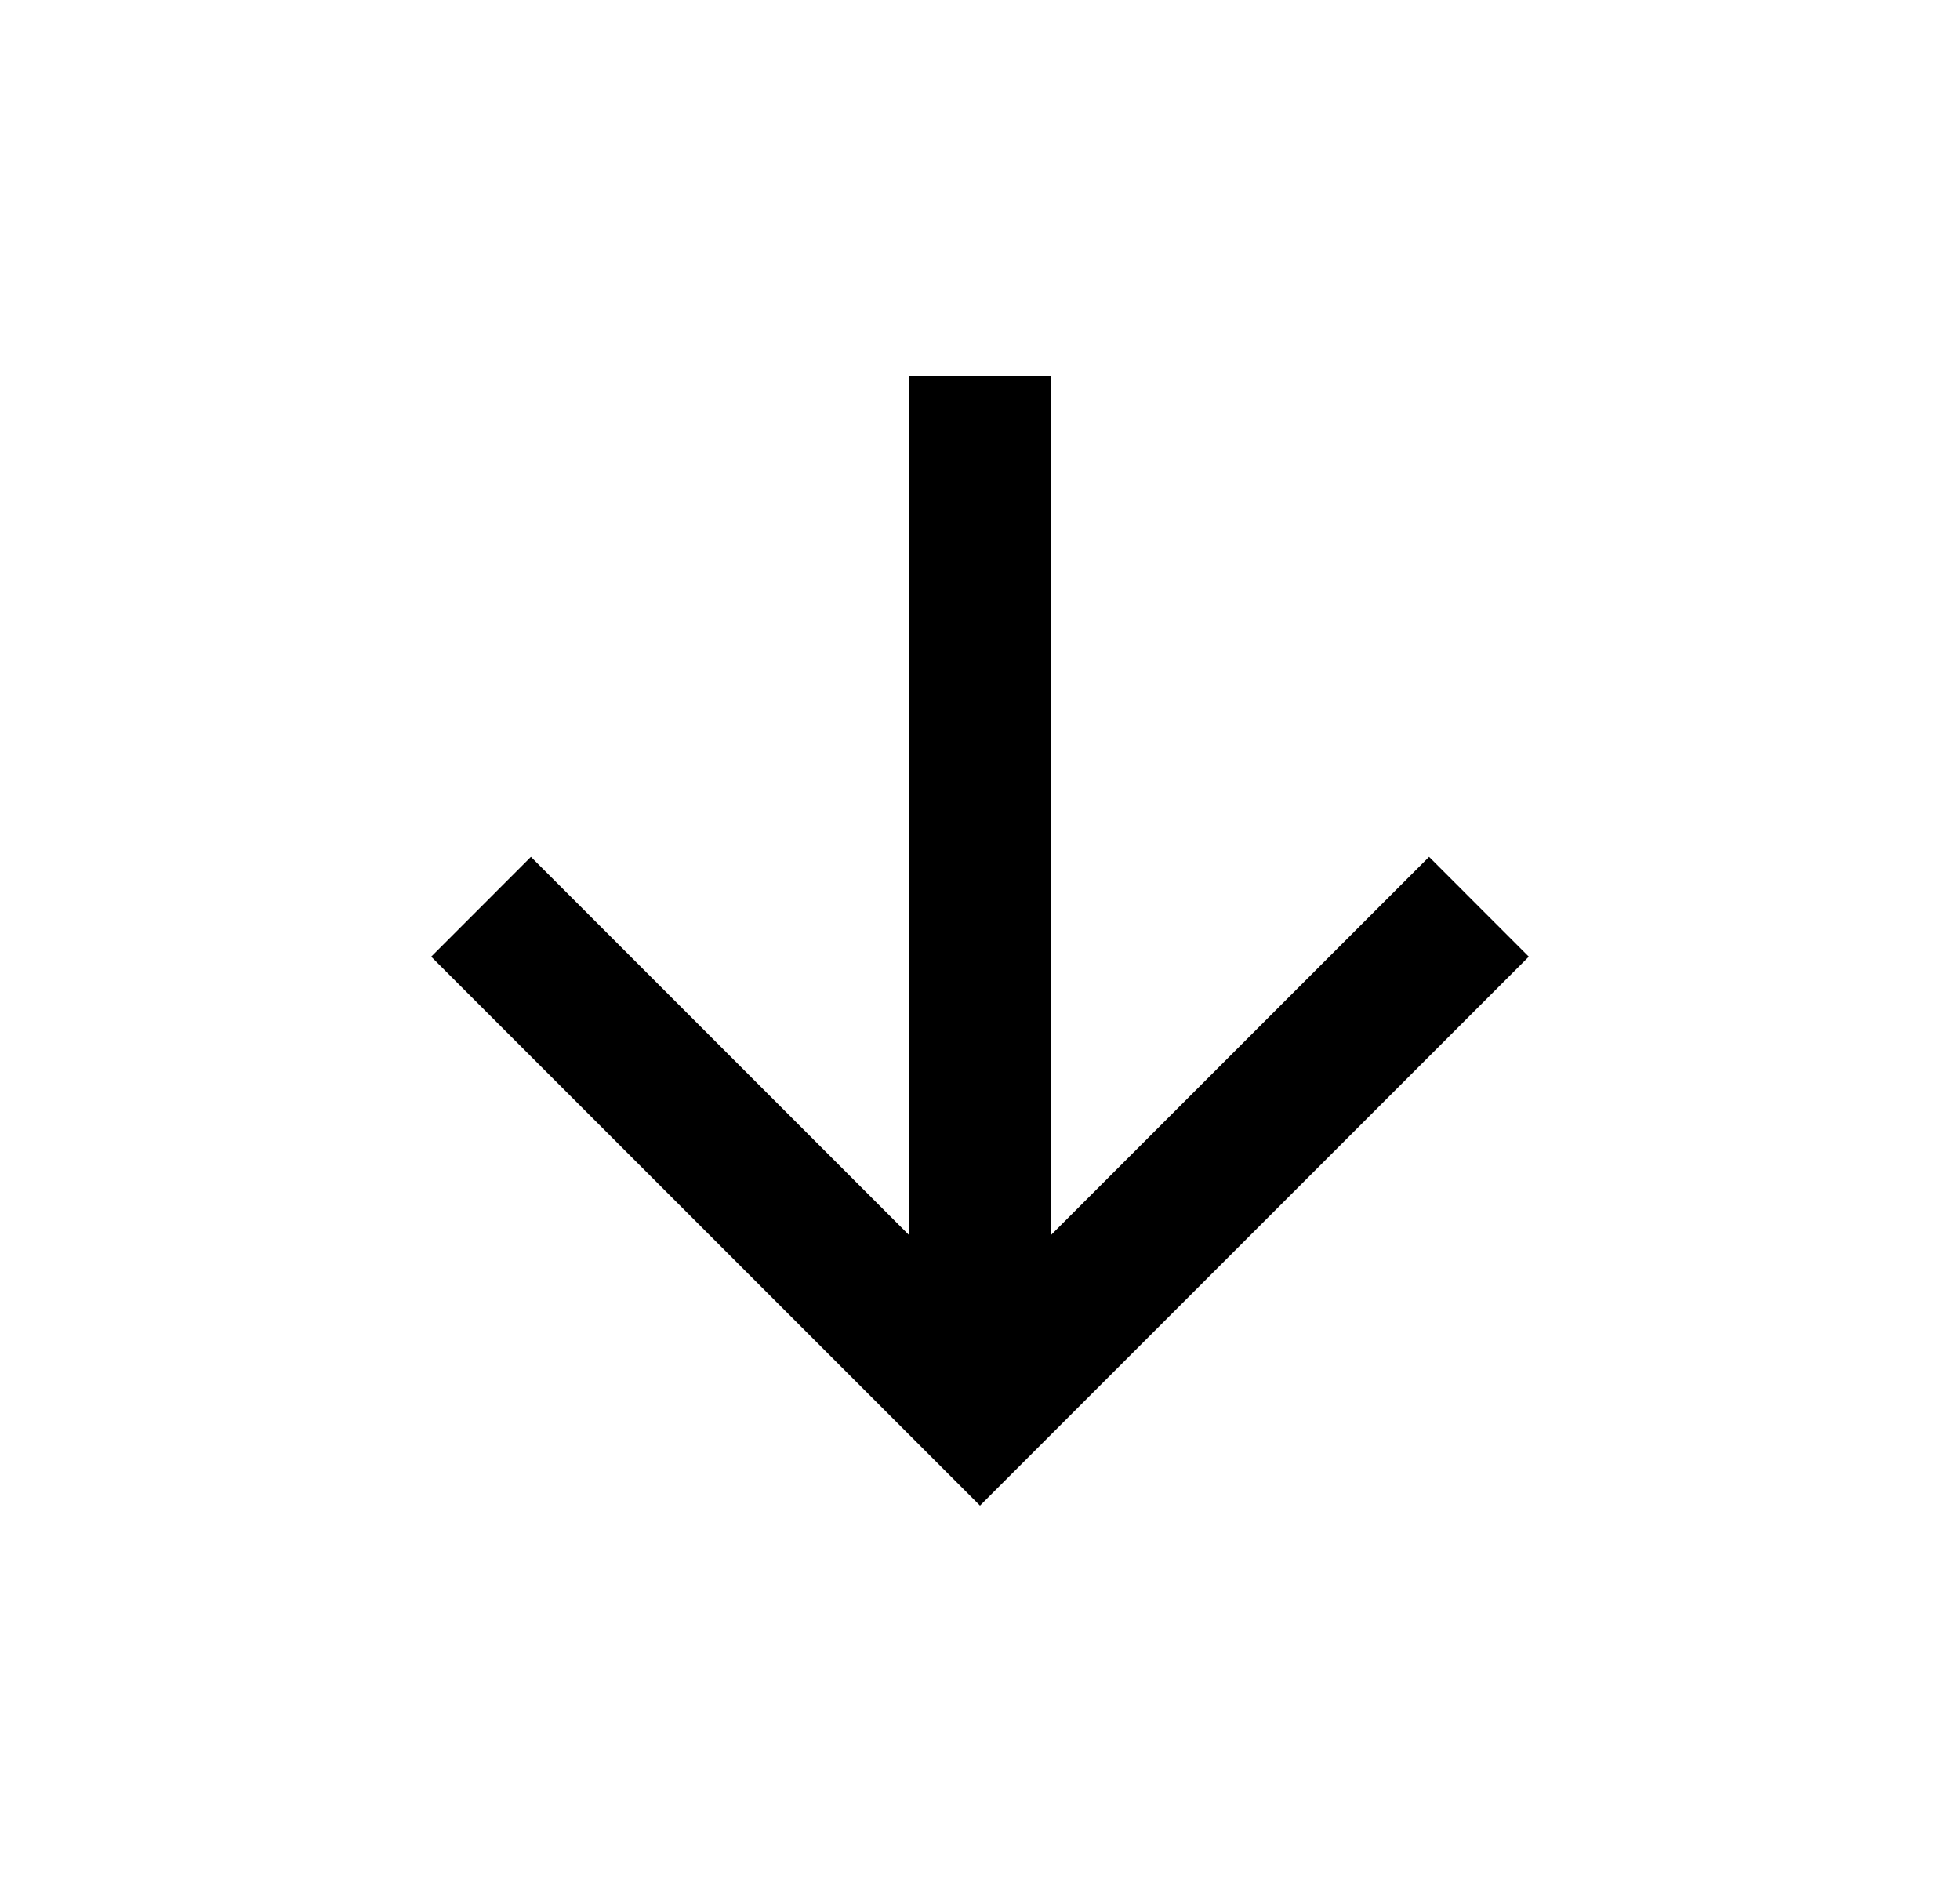 <svg width="25" height="24" viewBox="0 0 25 24" fill="none" xmlns="http://www.w3.org/2000/svg">
<path d="M13.4 15.755L18.228 10.927L19.5 12.2L12.5 19.2L5.5 12.2L6.772 10.927L11.6 15.755V4.8H13.4V15.755Z" fill="#0A0D14" style="fill:#0A0D14;fill:color(display-p3 0.039 0.051 0.078);fill-opacity:1;"/>
</svg>
